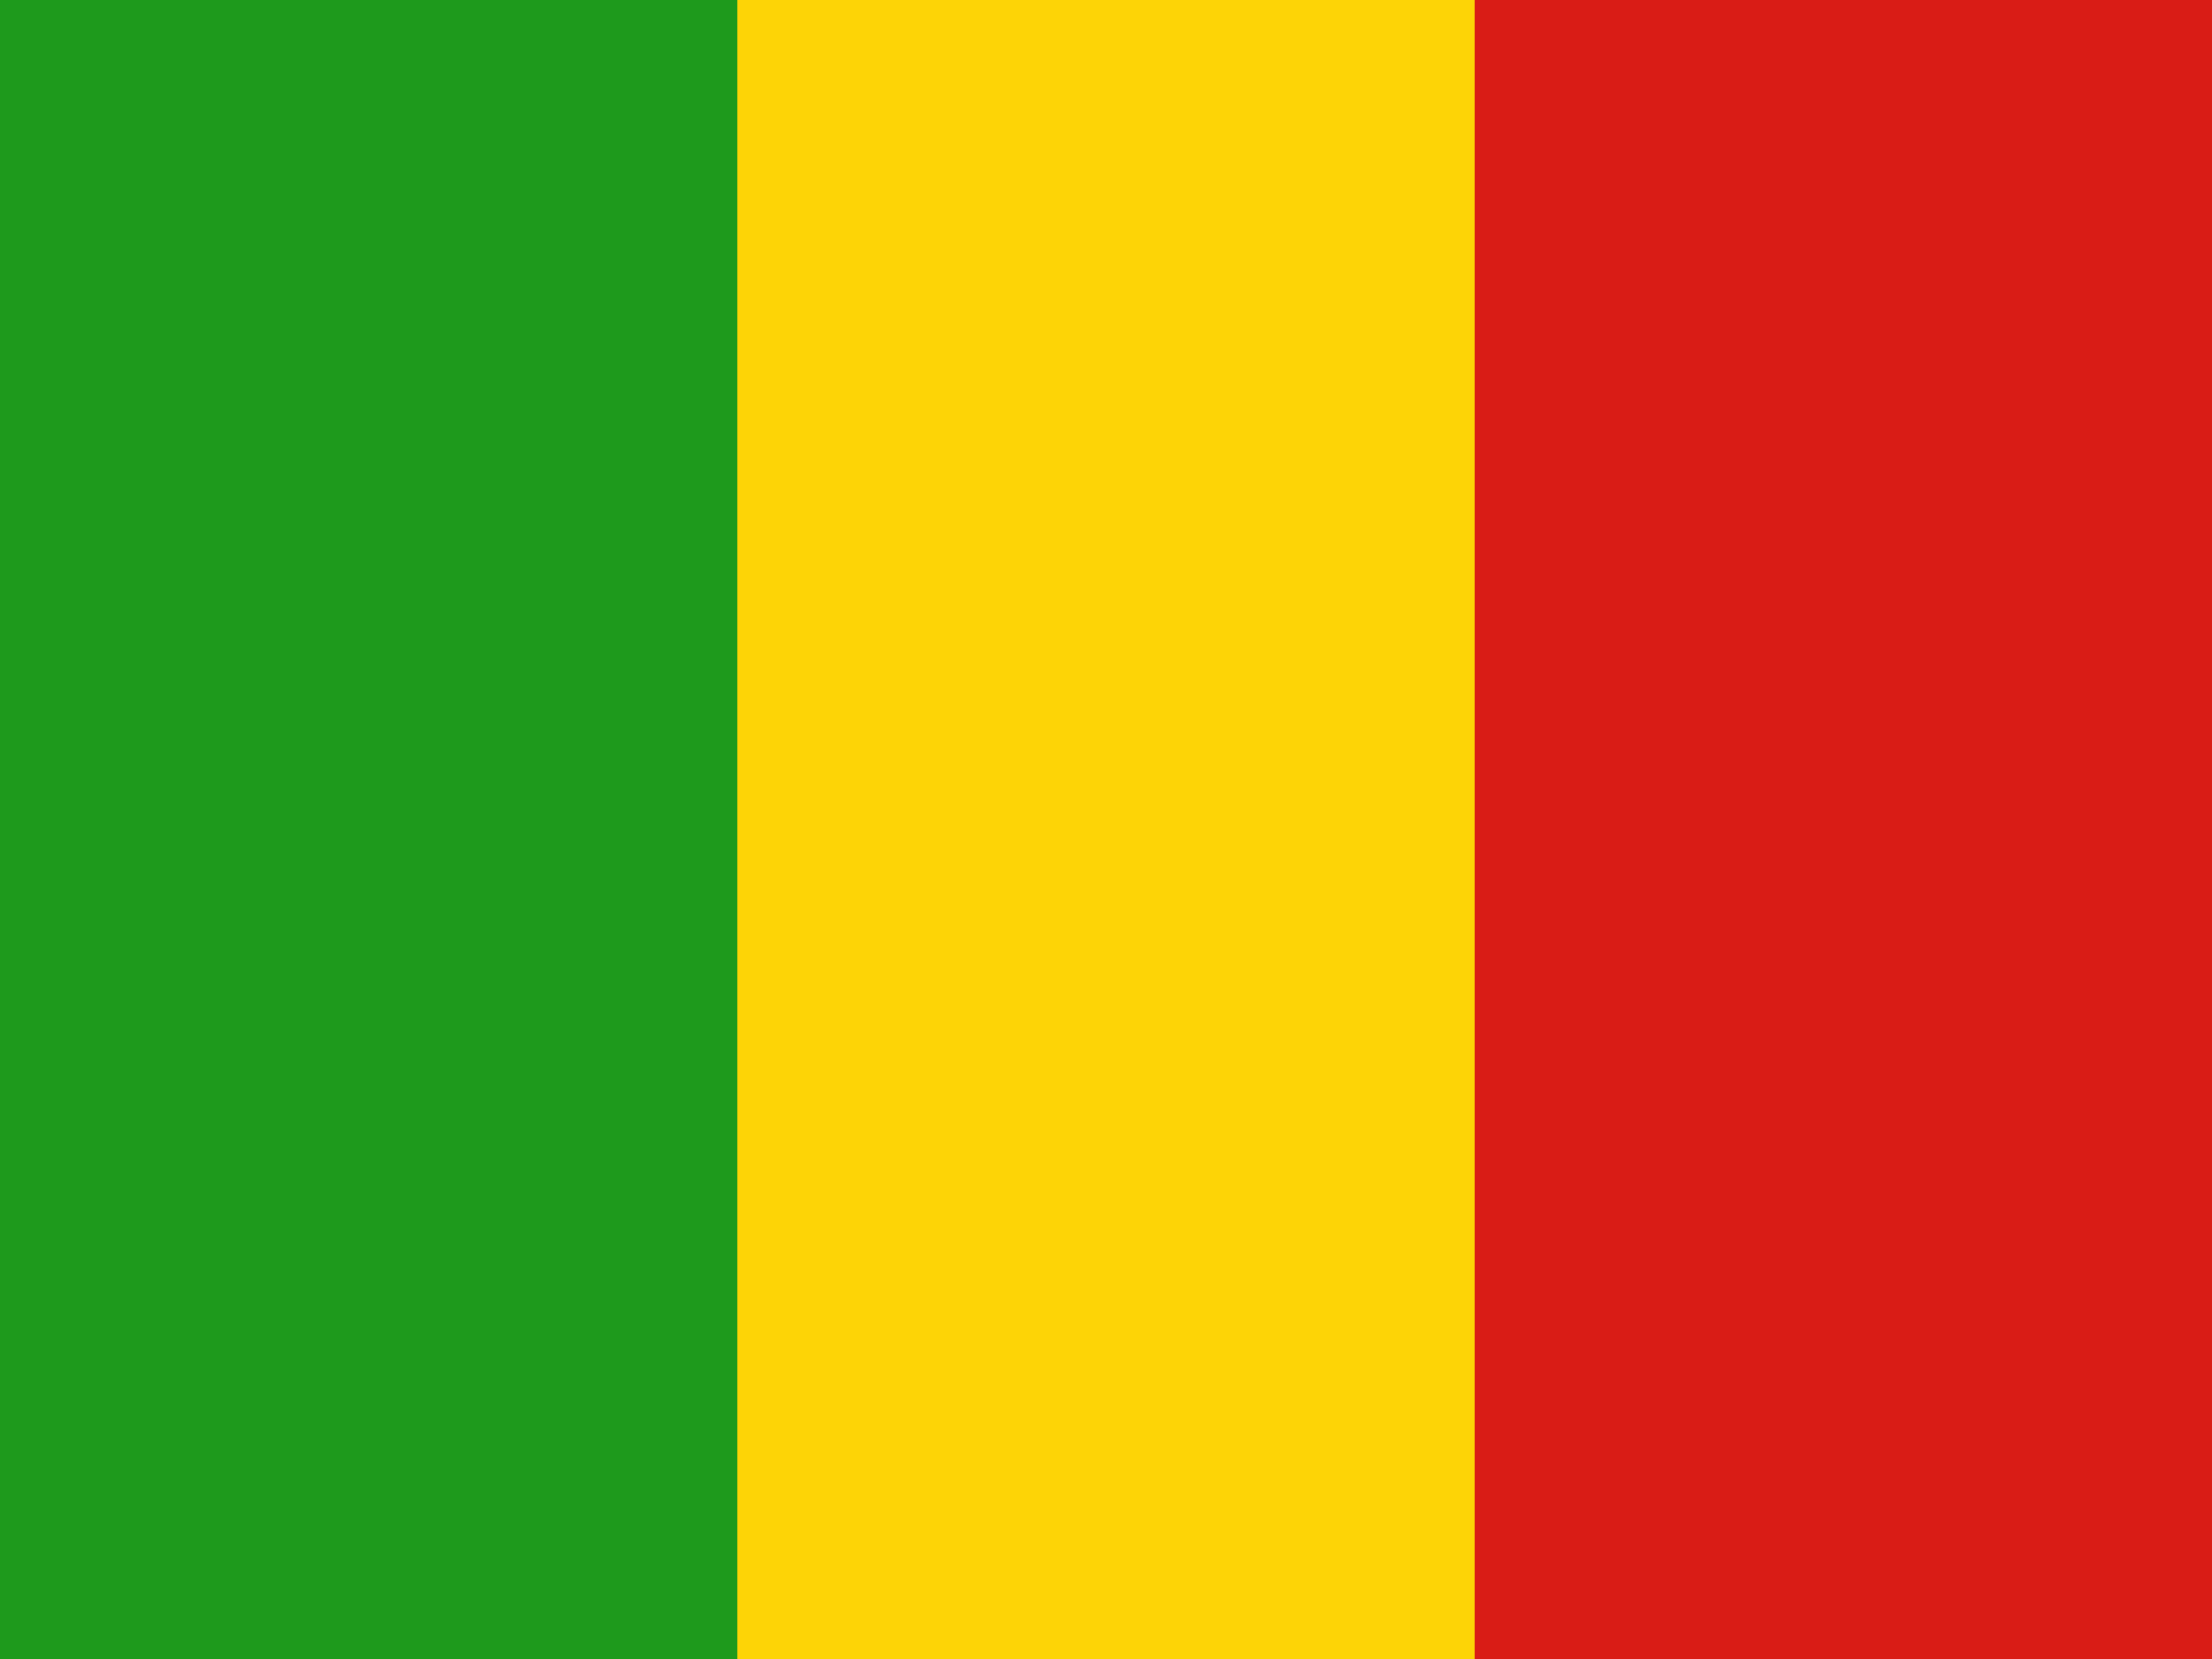 <svg width="160" height="120" viewBox="0 0 160 120" fill="none" xmlns="http://www.w3.org/2000/svg">
<g clip-path="url(#clip0_307_64897)">
<path d="M0 0H160V120H0V0Z" fill="#D91C16"/>
<path d="M0 0H106.667V120H0V0Z" fill="#FDD406"/>
<path d="M0 0H53.333V120H0V0Z" fill="#1E9A1C"/>
</g>
<defs>
<clipPath id="clip0_307_64897">
<rect width="160" height="120" fill="white"/>
</clipPath>
</defs>
</svg>
